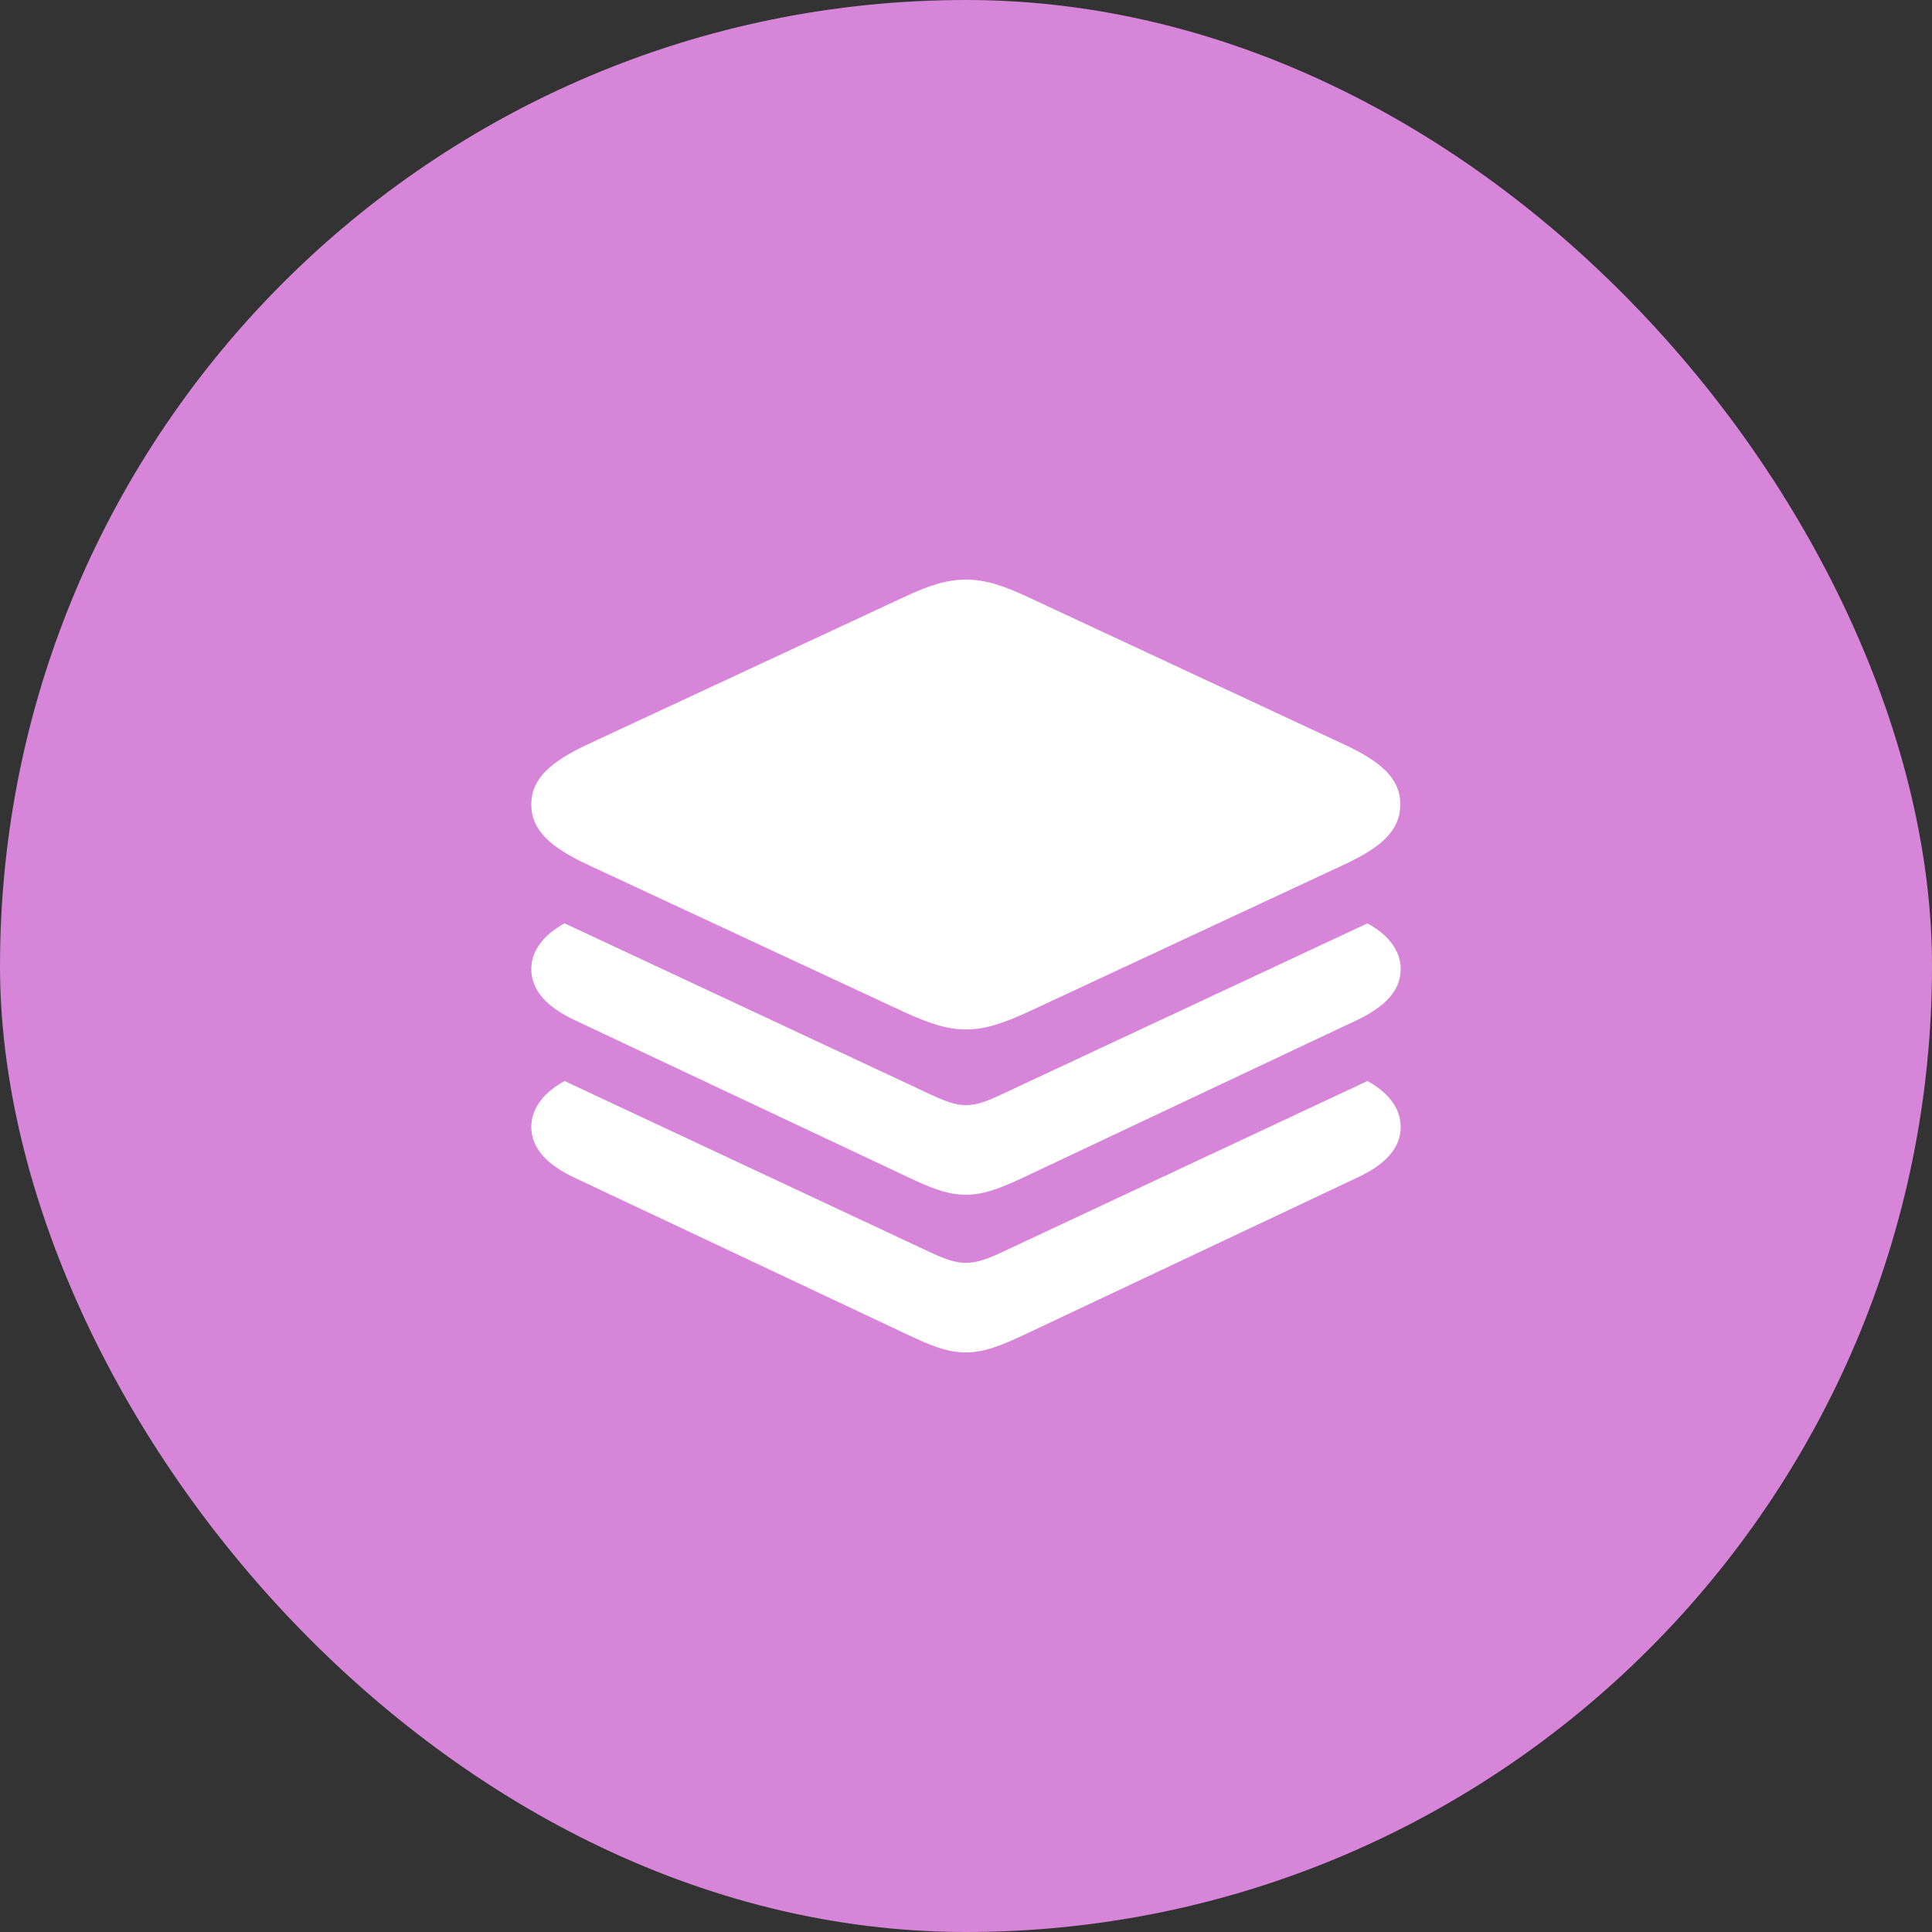 <svg width="65" height="65" viewBox="0 0 65 65" fill="none" xmlns="http://www.w3.org/2000/svg">
<rect x="0" y="0" width="65" height="65" fill="#333333" stroke="none"/>
<rect width="65" height="65" rx="32.5" fill="#D785D9"/>
<path d="M32.5 34.635C33.15 34.635 33.758 34.424 34.587 34.046L45.204 29.097C46.475 28.508 47.111 27.941 47.111 27.062C47.111 26.195 46.475 25.628 45.204 25.038L34.587 20.089C33.758 19.7 33.15 19.5 32.5 19.5C31.85 19.5 31.242 19.7 30.413 20.089L19.783 25.038C18.525 25.628 17.875 26.195 17.875 27.062C17.875 27.941 18.525 28.508 19.783 29.097L30.413 34.046C31.242 34.424 31.85 34.635 32.5 34.635ZM32.5 40.196C33.108 40.196 33.661 39.973 34.449 39.606L45.646 34.324C46.586 33.879 47.125 33.334 47.125 32.6C47.125 31.933 46.641 31.41 46.005 31.065L33.73 36.804C33.233 37.037 32.873 37.182 32.5 37.182C32.127 37.182 31.767 37.037 31.27 36.804L18.995 31.065C18.359 31.41 17.875 31.933 17.875 32.6C17.875 33.334 18.414 33.89 19.34 34.324L30.551 39.606C31.325 39.973 31.878 40.196 32.5 40.196ZM32.5 45.5C33.108 45.5 33.661 45.278 34.449 44.911L45.646 39.628C46.586 39.195 47.125 38.639 47.125 37.916C47.125 37.237 46.641 36.715 46.005 36.37L33.73 42.119C33.233 42.353 32.873 42.486 32.5 42.486C32.127 42.486 31.767 42.353 31.27 42.119L18.995 36.37C18.359 36.715 17.875 37.237 17.875 37.916C17.875 38.639 18.414 39.195 19.34 39.628L30.551 44.911C31.325 45.278 31.878 45.5 32.5 45.5Z" fill="white"/>
</svg>
